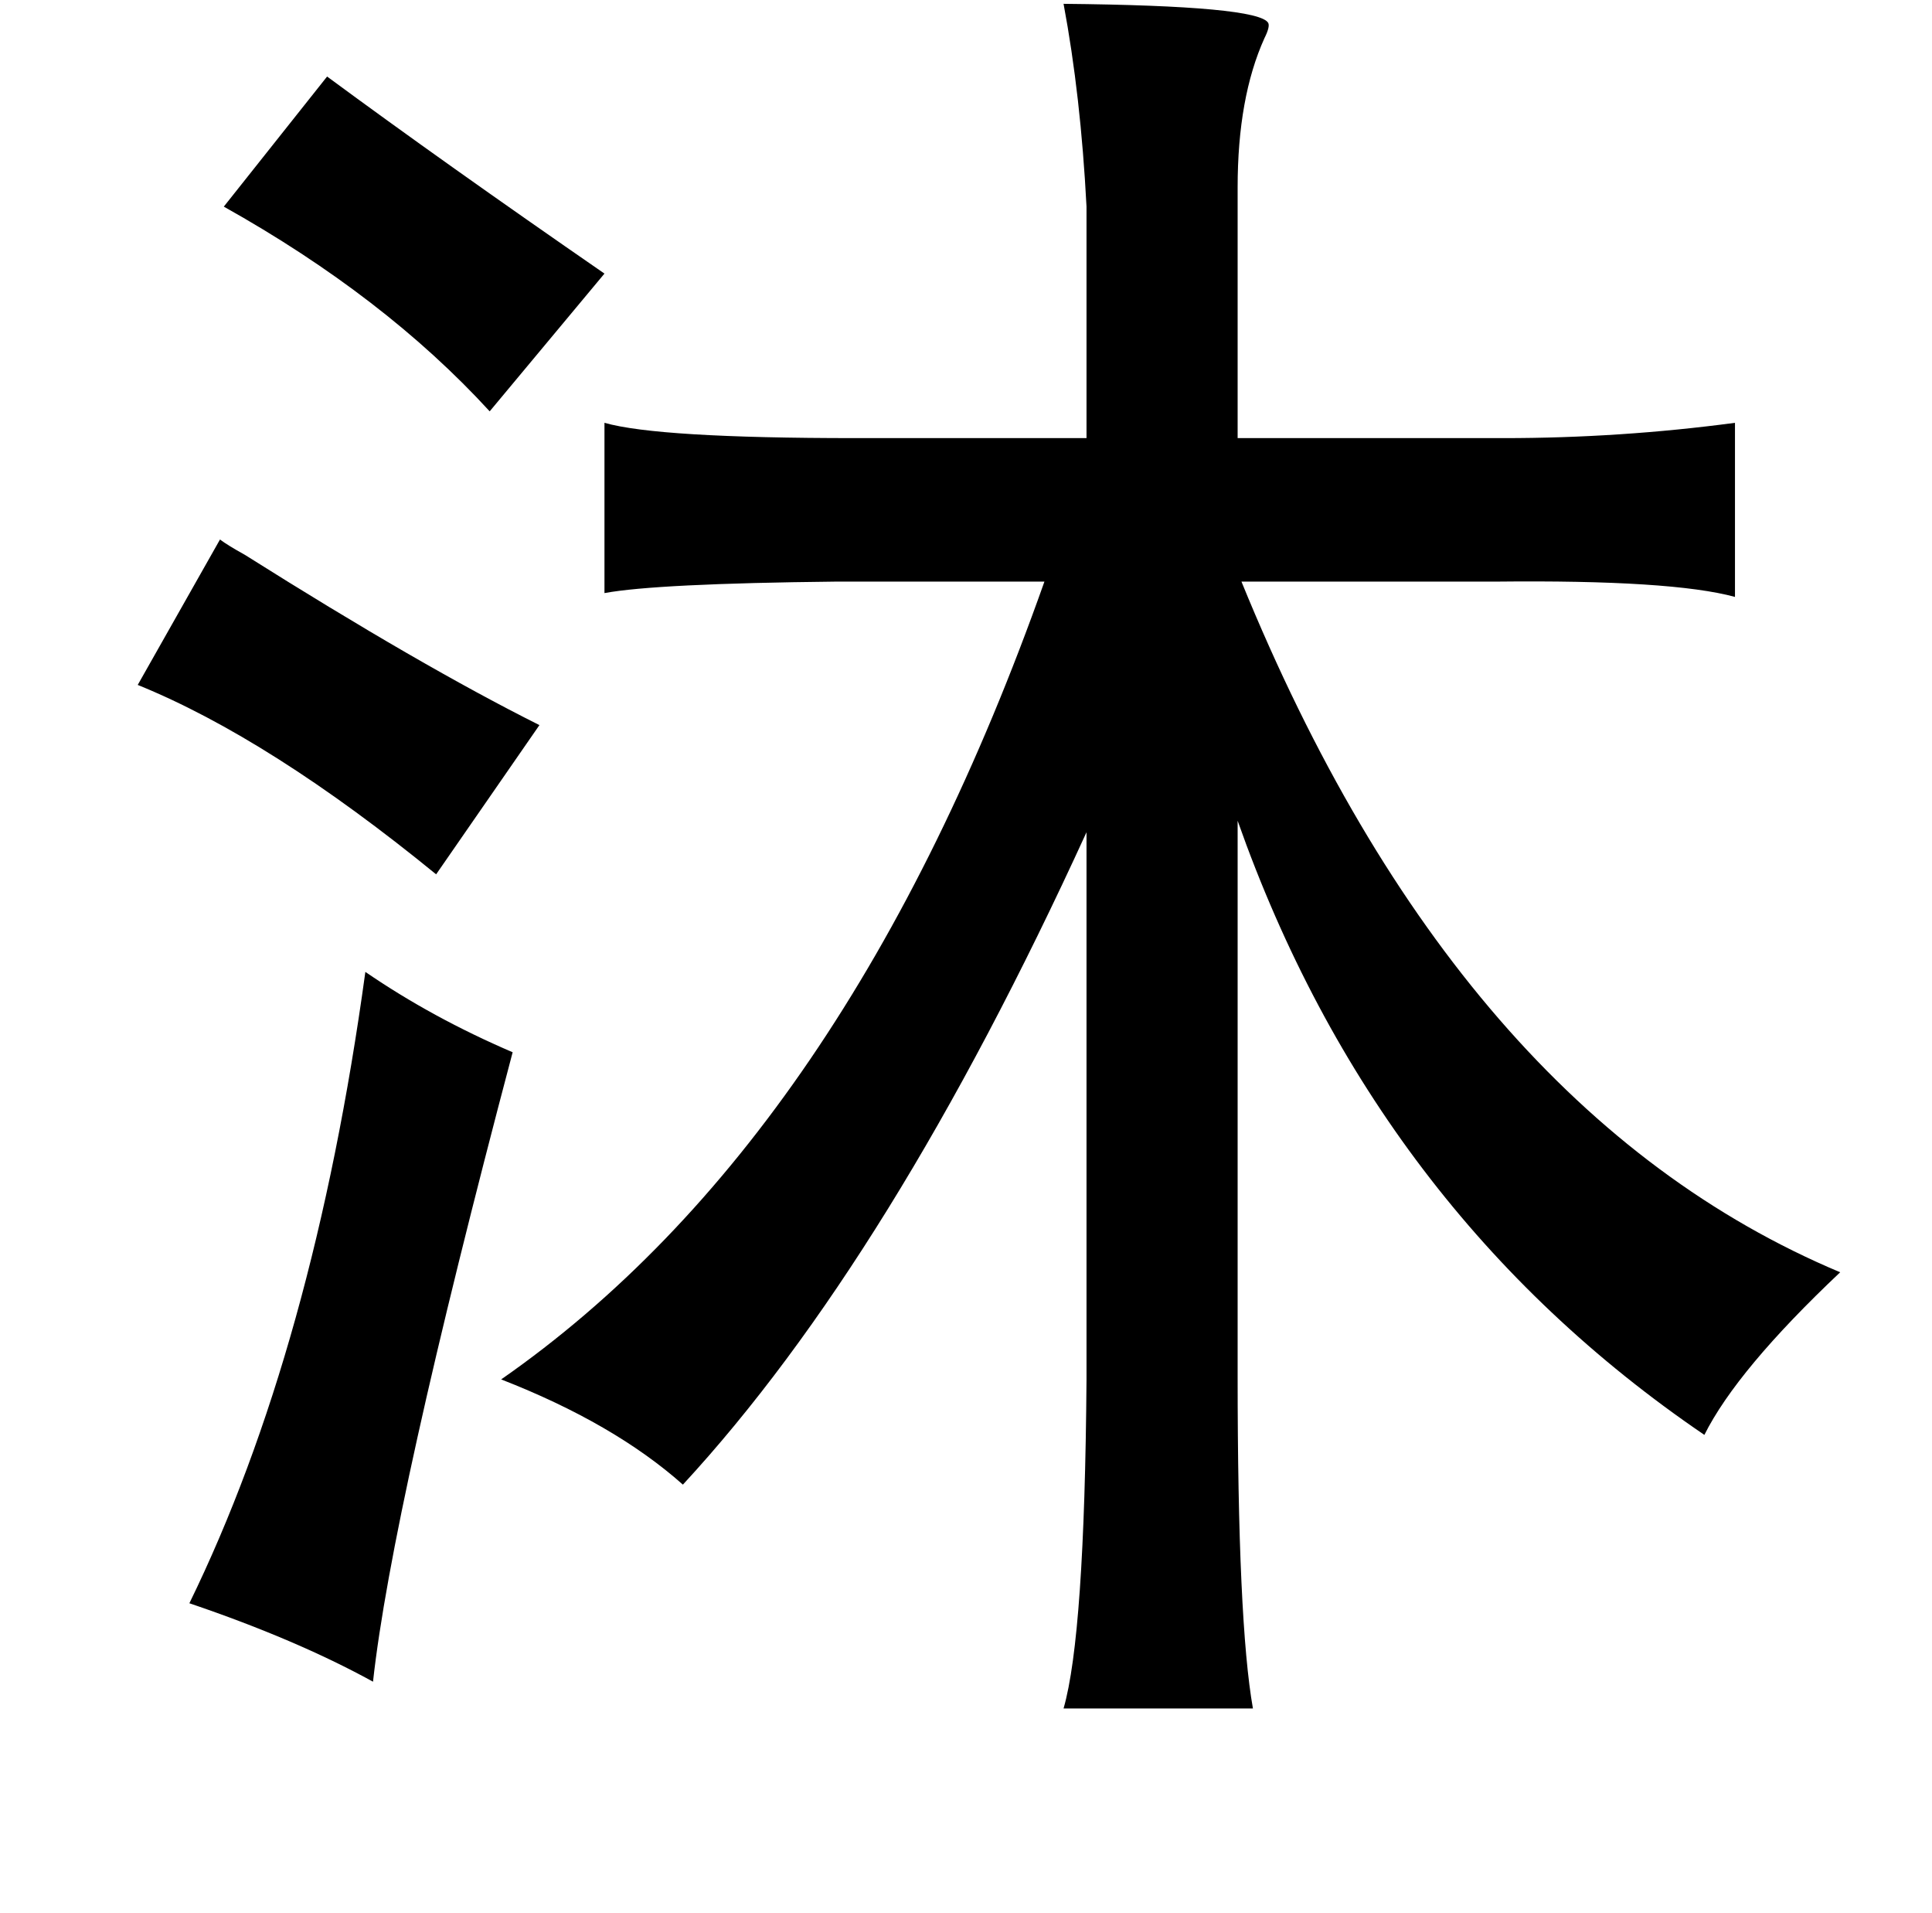 <?xml version="1.0" standalone="no"?>
<!DOCTYPE svg PUBLIC "-//W3C//DTD SVG 1.1//EN" "http://www.w3.org/Graphics/SVG/1.1/DTD/svg11.dtd" >
<svg xmlns="http://www.w3.org/2000/svg" xmlns:xlink="http://www.w3.org/1999/xlink" version="1.1" viewBox="-10 0 1010 1000">
   <path fill="currentColor"
d="M546 2q102 1 107 10q1 2 -2 8q-14 31 -14 78v131h139q61 0 121 -8v91q-33 -9 -125 -8h-133q113 277 313 361q-54 51 -71 85q-172 -117 -244 -321v290q0 129 8 174h-99q11 -38 12 -172v-286q-102 223 -211 341q-36 -32 -95 -55q181 -126 284 -417h-109q-94 1 -121 6v-89
q28 8 131 8h121v-121q-3 -58 -12 -106zM161 40q61 45 145 103l-60 72q-55 -60 -139 -107zM105 282q4 3 13 8q92 58 154 89l-54 78q-87 -71 -156 -99zM181 508q35 24 77 42q-63 238 -73 329q-40 -22 -96 -41q65 -133 92 -330z" />
</svg>
